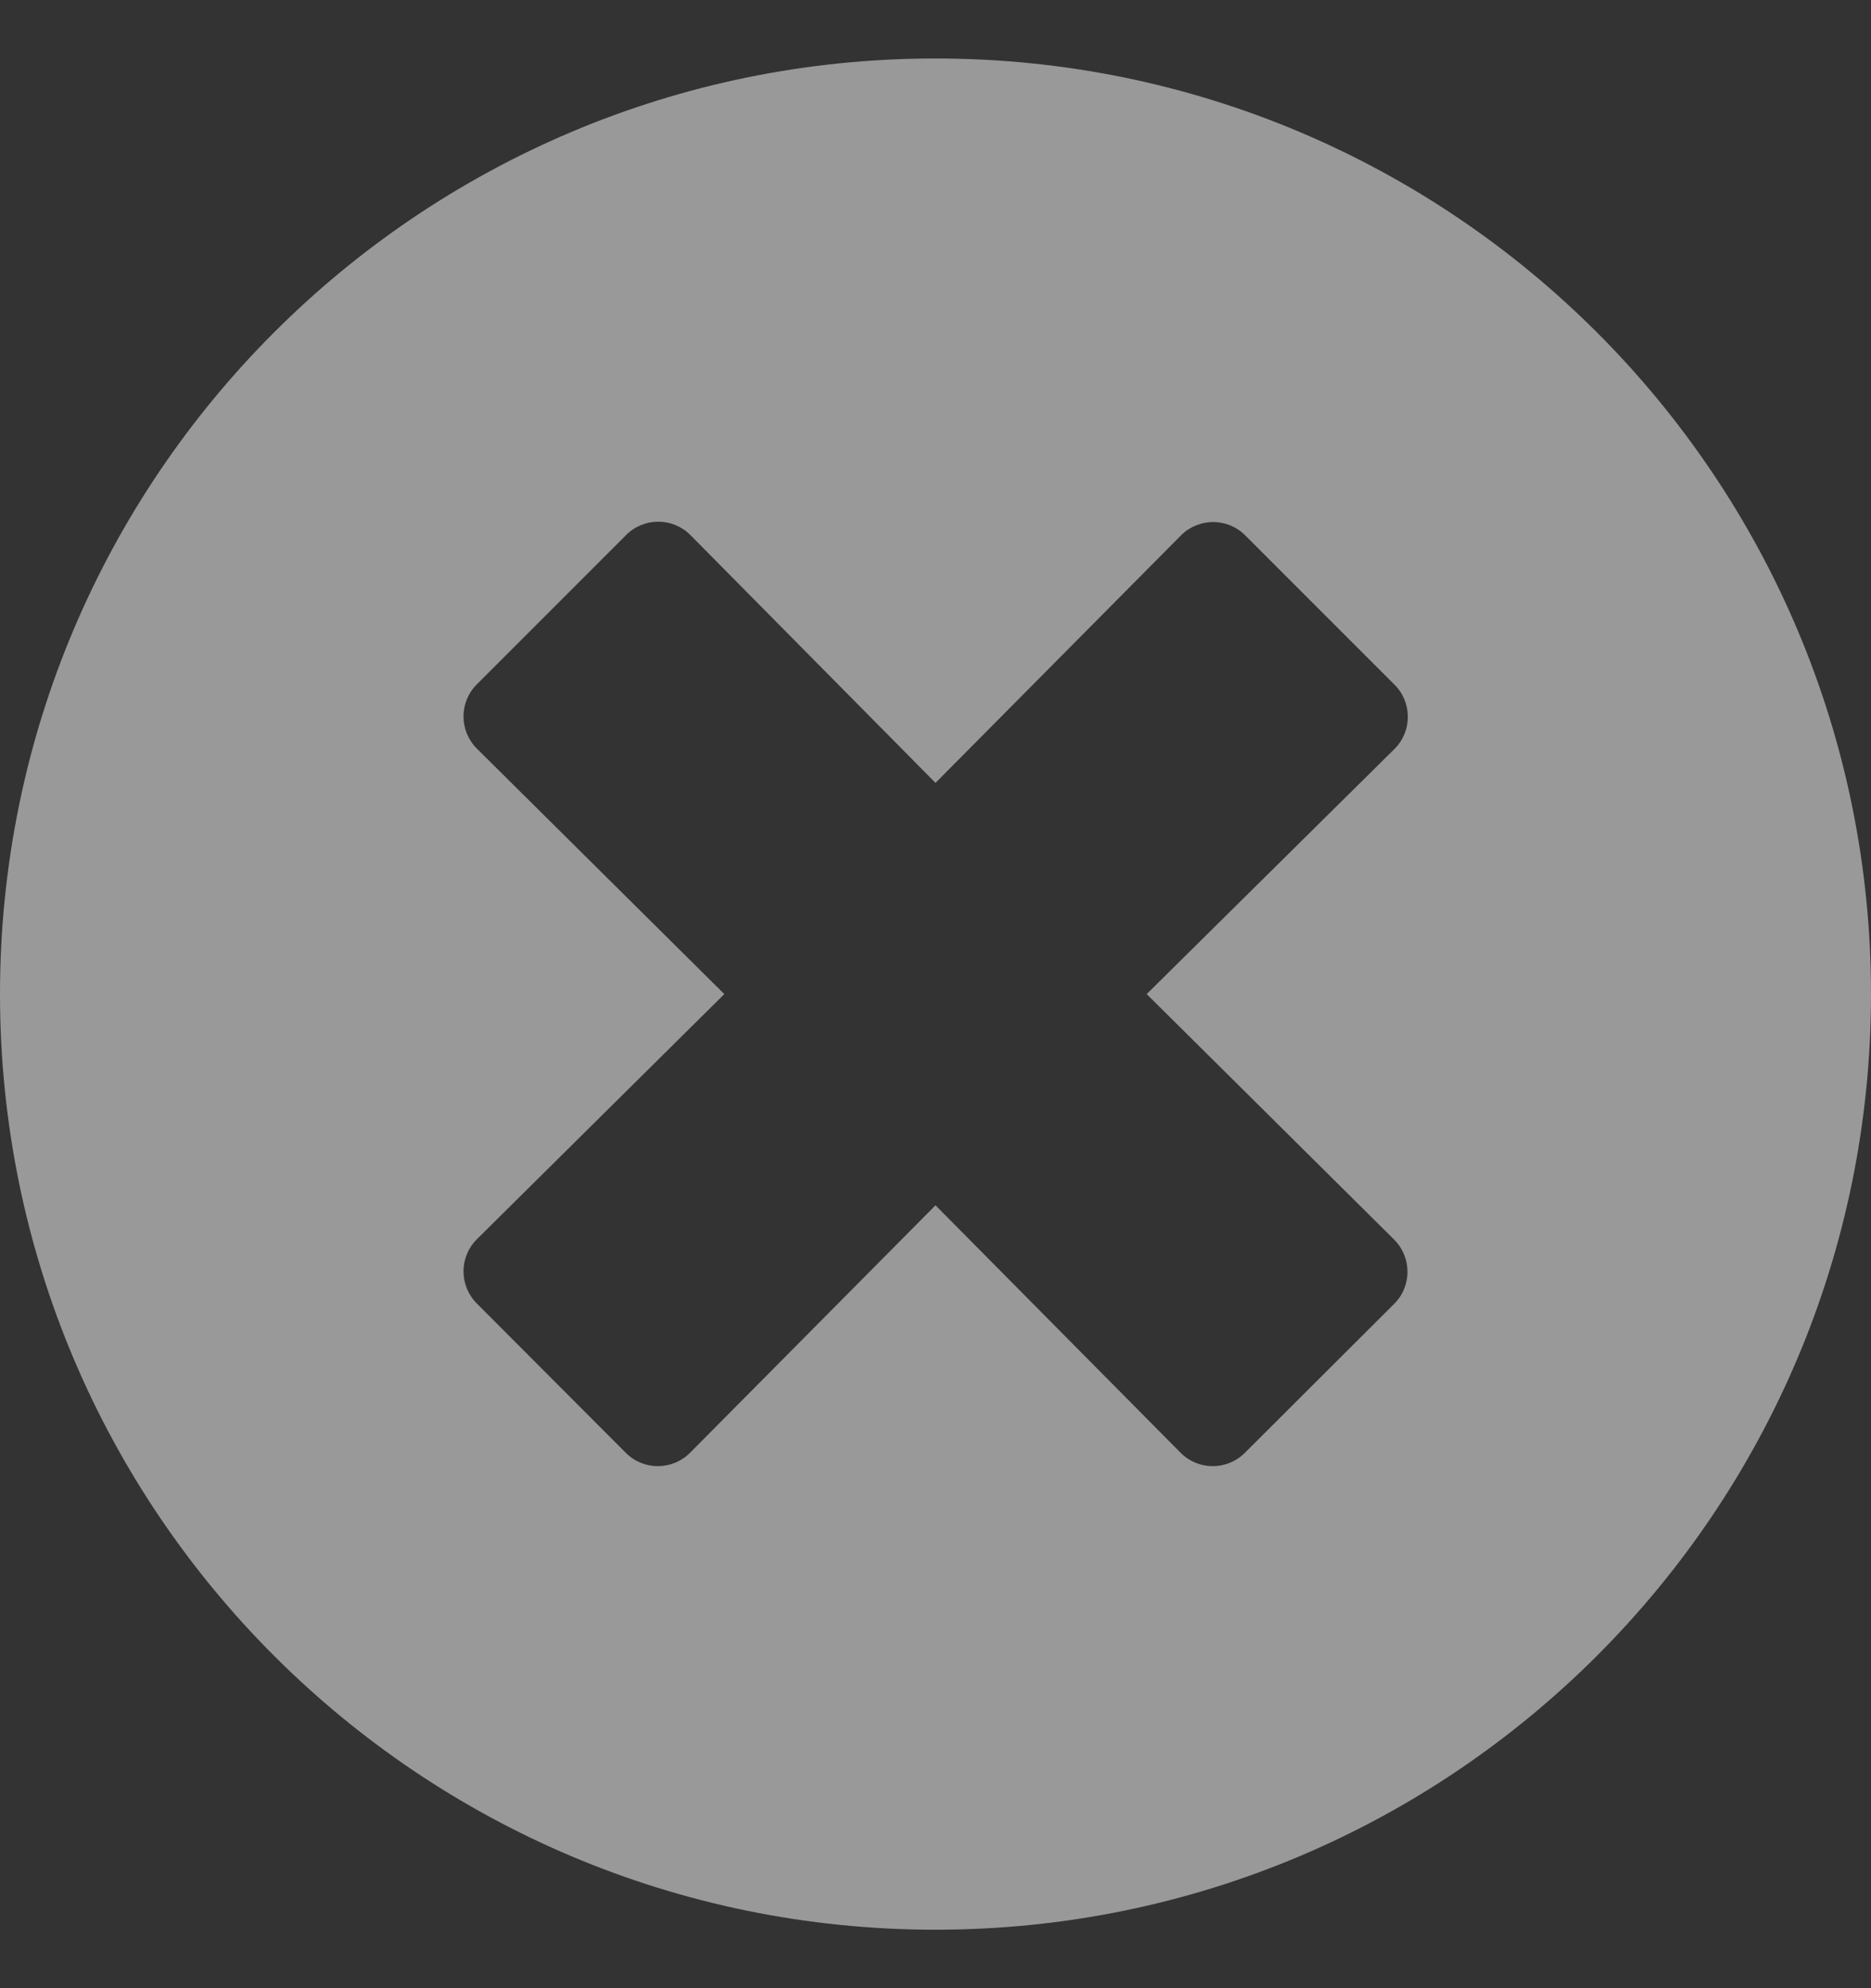 <svg width="16" height="17" viewBox="0 0 16 17" fill="none" xmlns="http://www.w3.org/2000/svg">
<rect x="0" y="0" width="16" height="17" fill="#333333" stroke="none"/>
<path opacity="0.5" d="M8 0.5C3.581 0.5 0 4.081 0 8.5C0 12.919 3.581 16.5 8 16.5C12.419 16.5 16 12.919 16 8.5C16 4.081 12.419 0.5 8 0.5ZM11.923 10.6C12.074 10.752 12.074 10.997 11.923 11.148L10.645 12.423C10.493 12.574 10.248 12.574 10.097 12.423L8 10.306L5.9 12.423C5.748 12.574 5.503 12.574 5.352 12.423L4.077 11.145C3.926 10.993 3.926 10.748 4.077 10.597L6.194 8.5L4.077 6.4C3.926 6.248 3.926 6.003 4.077 5.852L5.355 4.574C5.506 4.423 5.752 4.423 5.903 4.574L8 6.694L10.1 4.577C10.252 4.426 10.497 4.426 10.648 4.577L11.926 5.855C12.077 6.006 12.077 6.252 11.926 6.403L9.806 8.5L11.923 10.6Z" fill="white"/>
</svg>
